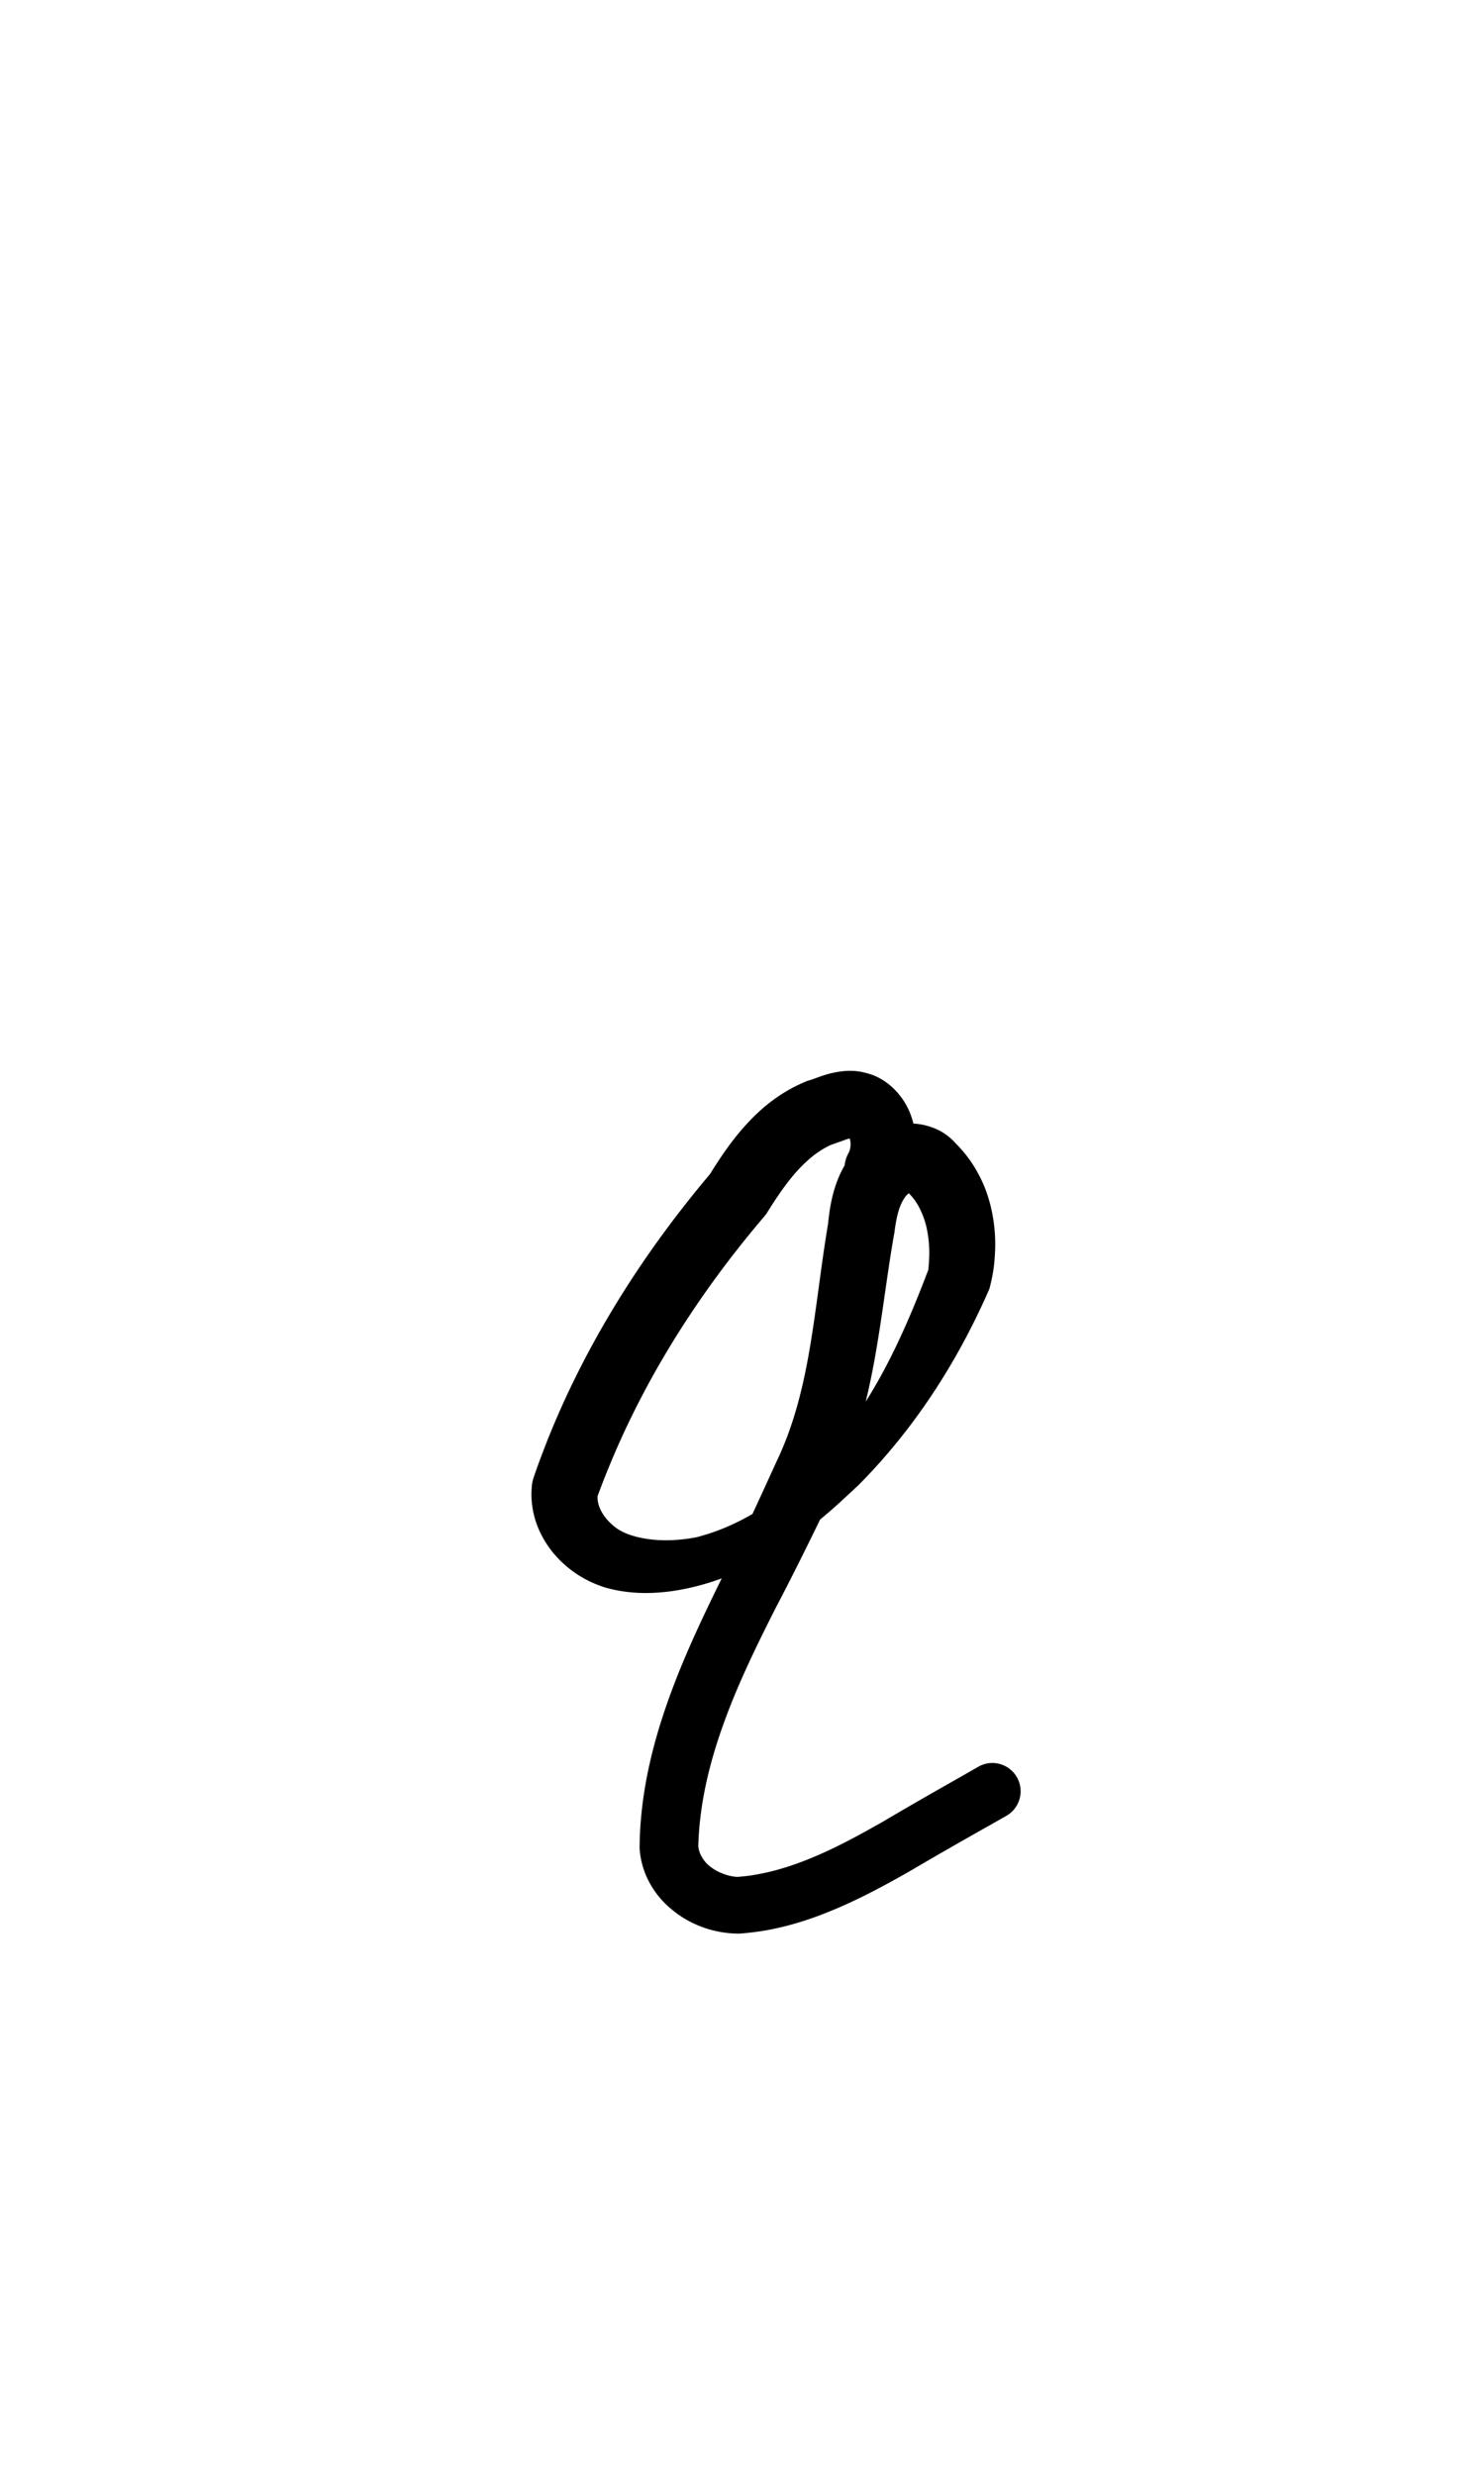 <?xml version="1.0" encoding="UTF-8" standalone="no"?>
<!-- Created with Inkscape (http://www.inkscape.org/) -->

<svg
   width="6mm"
   height="10mm"
   viewBox="0 0 6 10"
   version="1.1"
   id="svg1681"
   inkscape:version="1.2.1 (9c6d41e410, 2022-07-14)"
   sodipodi:docname="lower q 1.3.svg"
   inkscape:export-filename="..\..\..\..\Downloads\lower a diff canvas resize 3.0.png"
   inkscape:export-xdpi="96"
   inkscape:export-ydpi="96"
   xmlns:inkscape="http://www.inkscape.org/namespaces/inkscape"
   xmlns:sodipodi="http://sodipodi.sourceforge.net/DTD/sodipodi-0.dtd"
   xmlns="http://www.w3.org/2000/svg"
   xmlns:svg="http://www.w3.org/2000/svg"
   xmlns:rdf="http://www.w3.org/1999/02/22-rdf-syntax-ns#"
   xmlns:cc="http://creativecommons.org/ns#"
   xmlns:dc="http://purl.org/dc/elements/1.1/">
  <defs
     id="defs1675">
    <inkscape:path-effect
       effect="powerstroke"
       id="path-effect3682"
       is_visible="true"
       lpeversion="1"
       offset_points="3.89,0.134 | 6.87,0.089 | 8.197,0.133 | 15.112,0.114"
       not_jump="true"
       sort_points="true"
       interpolator_type="CentripetalCatmullRom"
       interpolator_beta="0.75"
       start_linecap_type="round"
       linejoin_type="spiro"
       miter_limit="4"
       scale_width="1"
       end_linecap_type="round" />
    <inkscape:path-effect
       effect="simplify"
       id="path-effect3680"
       is_visible="true"
       lpeversion="1"
       steps="1"
       threshold="0.004"
       smooth_angles="0"
       helper_size="0"
       simplify_individual_paths="false"
       simplify_just_coalesce="false"
       step="1" />
    <inkscape:path-effect
       effect="powerstroke"
       id="path-effect502"
       is_visible="true"
       lpeversion="1"
       offset_points="3.009,0.216 | 7.36,0.176 | 9.416,0.202"
       not_jump="true"
       sort_points="true"
       interpolator_type="CentripetalCatmullRom"
       interpolator_beta="0.75"
       start_linecap_type="round"
       linejoin_type="spiro"
       miter_limit="4"
       scale_width="1"
       end_linecap_type="round" />
    <inkscape:path-effect
       effect="simplify"
       id="path-effect500"
       is_visible="true"
       lpeversion="1"
       steps="1"
       threshold="0.004"
       smooth_angles="0"
       helper_size="0"
       simplify_individual_paths="false"
       simplify_just_coalesce="false"
       step="1" />
    <inkscape:path-effect
       effect="powerstroke"
       id="path-effect241"
       is_visible="true"
       lpeversion="1"
       offset_points="2.688,0.341"
       not_jump="true"
       sort_points="true"
       interpolator_type="CentripetalCatmullRom"
       interpolator_beta="0.75"
       start_linecap_type="round"
       linejoin_type="spiro"
       miter_limit="4"
       scale_width="1"
       end_linecap_type="round" />
    <inkscape:path-effect
       effect="simplify"
       id="path-effect239"
       is_visible="true"
       lpeversion="1"
       steps="1"
       threshold="0.003"
       smooth_angles="0"
       helper_size="0"
       simplify_individual_paths="false"
       simplify_just_coalesce="false"
       step="1" />
    <inkscape:path-effect
       effect="powerstroke"
       id="path-effect234"
       is_visible="true"
       lpeversion="1"
       offset_points="2.136,0.075"
       not_jump="true"
       sort_points="true"
       interpolator_type="CentripetalCatmullRom"
       interpolator_beta="0.75"
       start_linecap_type="round"
       linejoin_type="spiro"
       miter_limit="4"
       scale_width="1"
       end_linecap_type="round" />
    <inkscape:path-effect
       effect="simplify"
       id="path-effect232"
       is_visible="true"
       lpeversion="1"
       steps="1"
       threshold="0.003"
       smooth_angles="0"
       helper_size="0"
       simplify_individual_paths="false"
       simplify_just_coalesce="false"
       step="1" />
    <inkscape:path-effect
       effect="powerstroke"
       id="path-effect227"
       is_visible="true"
       lpeversion="1"
       offset_points="2.187,0.075"
       not_jump="true"
       sort_points="true"
       interpolator_type="CentripetalCatmullRom"
       interpolator_beta="0.75"
       start_linecap_type="round"
       linejoin_type="spiro"
       miter_limit="4"
       scale_width="1"
       end_linecap_type="round" />
    <inkscape:path-effect
       effect="simplify"
       id="path-effect225"
       is_visible="true"
       lpeversion="1"
       steps="1"
       threshold="0.003"
       smooth_angles="0"
       helper_size="0"
       simplify_individual_paths="false"
       simplify_just_coalesce="false"
       step="1" />
    <inkscape:path-effect
       effect="powerstroke"
       id="path-effect166"
       is_visible="true"
       lpeversion="1"
       offset_points="1.964,0.075"
       not_jump="true"
       sort_points="true"
       interpolator_type="CentripetalCatmullRom"
       interpolator_beta="0.75"
       start_linecap_type="round"
       linejoin_type="spiro"
       miter_limit="4"
       scale_width="1"
       end_linecap_type="round" />
    <inkscape:path-effect
       effect="simplify"
       id="path-effect164"
       is_visible="true"
       lpeversion="1"
       steps="1"
       threshold="0.003"
       smooth_angles="0"
       helper_size="0"
       simplify_individual_paths="false"
       simplify_just_coalesce="false"
       step="1" />
    <inkscape:path-effect
       effect="powerstroke"
       id="path-effect159"
       is_visible="true"
       lpeversion="1"
       offset_points="2.261,0.075"
       not_jump="true"
       sort_points="true"
       interpolator_type="CentripetalCatmullRom"
       interpolator_beta="0.75"
       start_linecap_type="round"
       linejoin_type="spiro"
       miter_limit="4"
       scale_width="1"
       end_linecap_type="round" />
    <inkscape:path-effect
       effect="simplify"
       id="path-effect157"
       is_visible="true"
       lpeversion="1"
       steps="1"
       threshold="0.003"
       smooth_angles="0"
       helper_size="0"
       simplify_individual_paths="false"
       simplify_just_coalesce="false"
       step="1" />
    <inkscape:path-effect
       effect="powerstroke"
       id="path-effect152"
       is_visible="true"
       lpeversion="1"
       offset_points="2.827,0.075"
       not_jump="true"
       sort_points="true"
       interpolator_type="CentripetalCatmullRom"
       interpolator_beta="0.75"
       start_linecap_type="round"
       linejoin_type="spiro"
       miter_limit="4"
       scale_width="1"
       end_linecap_type="round" />
    <inkscape:path-effect
       effect="simplify"
       id="path-effect150"
       is_visible="true"
       lpeversion="1"
       steps="1"
       threshold="0.003"
       smooth_angles="0"
       helper_size="0"
       simplify_individual_paths="false"
       simplify_just_coalesce="false"
       step="1" />
    <inkscape:path-effect
       effect="powerstroke"
       id="path-effect145"
       is_visible="true"
       lpeversion="1"
       offset_points="3.837,0.075"
       not_jump="true"
       sort_points="true"
       interpolator_type="CentripetalCatmullRom"
       interpolator_beta="0.75"
       start_linecap_type="round"
       linejoin_type="spiro"
       miter_limit="4"
       scale_width="1"
       end_linecap_type="round" />
    <inkscape:path-effect
       effect="simplify"
       id="path-effect143"
       is_visible="true"
       lpeversion="1"
       steps="1"
       threshold="0.003"
       smooth_angles="0"
       helper_size="0"
       simplify_individual_paths="false"
       simplify_just_coalesce="false"
       step="1" />
    <inkscape:path-effect
       effect="powerstroke"
       id="path-effect138"
       is_visible="true"
       lpeversion="1"
       offset_points="2.688,0.075"
       not_jump="true"
       sort_points="true"
       interpolator_type="CentripetalCatmullRom"
       interpolator_beta="0.75"
       start_linecap_type="round"
       linejoin_type="spiro"
       miter_limit="4"
       scale_width="1"
       end_linecap_type="round" />
    <inkscape:path-effect
       effect="simplify"
       id="path-effect136"
       is_visible="true"
       lpeversion="1"
       steps="1"
       threshold="0.003"
       smooth_angles="0"
       helper_size="0"
       simplify_individual_paths="false"
       simplify_just_coalesce="false"
       step="1" />
    <inkscape:path-effect
       effect="powerstroke"
       id="path-effect131"
       is_visible="true"
       lpeversion="1"
       offset_points="1.994,0.075"
       not_jump="true"
       sort_points="true"
       interpolator_type="CentripetalCatmullRom"
       interpolator_beta="0.75"
       start_linecap_type="round"
       linejoin_type="spiro"
       miter_limit="4"
       scale_width="1"
       end_linecap_type="round" />
    <inkscape:path-effect
       effect="simplify"
       id="path-effect129"
       is_visible="true"
       lpeversion="1"
       steps="1"
       threshold="0.003"
       smooth_angles="0"
       helper_size="0"
       simplify_individual_paths="false"
       simplify_just_coalesce="false"
       step="1" />
  </defs>
  <sodipodi:namedview
     id="base"
     pagecolor="#ffffff"
     bordercolor="#666666"
     borderopacity="1.0"
     inkscape:pageopacity="0.0"
     inkscape:pageshadow="2"
     inkscape:zoom="7.919596"
     inkscape:cx="-5.3033008"
     inkscape:cy="20.834396"
     inkscape:document-units="mm"
     inkscape:current-layer="layer1"
     showgrid="false"
     fit-margin-top="0"
     fit-margin-left="0"
     fit-margin-right="0"
     fit-margin-bottom="0"
     inkscape:window-width="1920"
     inkscape:window-height="974"
     inkscape:window-x="-11"
     inkscape:window-y="2869"
     inkscape:window-maximized="1"
     showguides="true"
     inkscape:guide-bbox="true"
     inkscape:snap-bbox="true"
     inkscape:bbox-nodes="true"
     inkscape:snap-nodes="false"
     inkscape:snap-others="false"
     inkscape:snap-page="true"
     inkscape:snap-grids="false"
     inkscape:snap-to-guides="false"
     inkscape:snap-global="false"
     inkscape:pagecheckerboard="0"
     inkscape:showpageshadow="2"
     inkscape:deskcolor="#d1d1d1">
    <sodipodi:guide
       position="-6.181,9.499"
       orientation="0,1"
       id="guide816"
       inkscape:locked="false" />
    <sodipodi:guide
       position="-4.41,10.647"
       orientation="0,1"
       id="guide818"
       inkscape:locked="false" />
    <sodipodi:guide
       position="2.76,11.096"
       orientation="1,0"
       id="guide820"
       inkscape:locked="false" />
    <sodipodi:guide
       position="3.657,10.942"
       orientation="1,0"
       id="guide822"
       inkscape:locked="false" />
    <sodipodi:guide
       position="-0.052,9.749"
       orientation="1,0"
       id="guide1853"
       inkscape:locked="false" />
    <sodipodi:guide
       position="-2.372,3.018"
       orientation="0,1"
       id="guide1855"
       inkscape:locked="false" />
  </sodipodi:namedview>
  <g
     inkscape:label="Layer 1"
     inkscape:groupmode="layer"
     id="layer1"
     transform="translate(17.028,-147.229)">
    <path
       d="m -13.368,152.019 c 0.017,-0.03 0.032,-0.069 0.039,-0.116 0.005,-0.036 0.006,-0.078 -0.003,-0.121 -0.008,-0.038 -0.023,-0.08 -0.052,-0.119 -0.027,-0.036 -0.064,-0.07 -0.115,-0.09 -0.04,-0.014 -0.071,-0.018 -0.1,-0.017 -0.028,8.9e-4 -0.053,0.006 -0.074,0.011 -0.02,0.005 -0.039,0.012 -0.053,0.017 -0.016,0.006 -0.025,0.009 -0.035,0.012 -0.004,0.001 -0.009,0.003 -0.013,0.005 -0.048,0.02 -0.092,0.046 -0.131,0.075 -0.039,0.029 -0.074,0.062 -0.105,0.096 -0.06,0.065 -0.108,0.138 -0.148,0.202 -0.298,0.353 -0.515,0.718 -0.658,1.078 -0.019,0.049 -0.038,0.098 -0.055,0.149 -0.003,0.009 -0.005,0.018 -0.006,0.027 -0.006,0.052 2.63e-4,0.102 0.015,0.148 0.015,0.046 0.038,0.086 0.066,0.122 0.028,0.035 0.061,0.065 0.098,0.09 0.036,0.024 0.076,0.043 0.118,0.056 0.074,0.021 0.147,0.025 0.215,0.02 0.071,-0.005 0.138,-0.02 0.198,-0.038 0.128,-0.039 0.238,-0.1 0.333,-0.165 0.077,-0.053 0.147,-0.111 0.208,-0.167 0.024,-0.022 0.046,-0.043 0.067,-0.062 0.216,-0.217 0.394,-0.482 0.529,-0.79 0.002,-0.004 0.003,-0.008 0.004,-0.012 0.001,-0.004 0.002,-0.008 0.003,-0.012 0.008,-0.034 0.015,-0.071 0.017,-0.113 0.004,-0.053 0.002,-0.115 -0.012,-0.182 -0.01,-0.047 -0.026,-0.098 -0.053,-0.148 -0.023,-0.044 -0.054,-0.087 -0.094,-0.127 -0.026,-0.029 -0.057,-0.05 -0.093,-0.063 -0.035,-0.013 -0.072,-0.018 -0.107,-0.016 -0.033,0.002 -0.067,0.011 -0.097,0.024 -0.03,0.013 -0.058,0.032 -0.083,0.058 -0.021,0.019 -0.043,0.046 -0.061,0.075 -0.017,0.028 -0.031,0.057 -0.041,0.086 -0.02,0.056 -0.028,0.112 -0.033,0.162 -0.028,0.165 -0.046,0.339 -0.074,0.503 -0.028,0.165 -0.067,0.318 -0.135,0.459 -0.077,0.169 -0.149,0.326 -0.226,0.481 -0.082,0.167 -0.161,0.335 -0.221,0.51 -0.064,0.186 -0.104,0.373 -0.106,0.564 -4.2e-5,0.003 6e-6,0.007 2.72e-4,0.01 0.004,0.056 0.022,0.106 0.047,0.148 0.026,0.044 0.061,0.08 0.097,0.107 0.039,0.03 0.082,0.051 0.124,0.065 0.047,0.015 0.094,0.022 0.139,0.021 0.037,-0.003 0.066,-0.007 0.093,-0.011 0.1,-0.017 0.193,-0.047 0.279,-0.083 0.117,-0.048 0.227,-0.109 0.32,-0.162 0.168,-0.099 0.309,-0.177 0.384,-0.22 a 0.114,0.114 90 0 0 -0.114,-0.198 c -0.074,0.043 -0.213,0.12 -0.384,0.221 -0.09,0.051 -0.189,0.106 -0.292,0.148 -0.075,0.031 -0.151,0.055 -0.23,0.068 -0.022,0.004 -0.044,0.006 -0.067,0.008 -0.011,-1.2e-4 -0.032,-0.003 -0.054,-0.011 -0.02,-0.007 -0.039,-0.017 -0.056,-0.03 -0.016,-0.012 -0.028,-0.027 -0.036,-0.042 -0.007,-0.012 -0.011,-0.025 -0.013,-0.04 0.004,-0.158 0.039,-0.318 0.098,-0.484 0.056,-0.159 0.131,-0.314 0.214,-0.478 0.082,-0.156 0.16,-0.315 0.239,-0.481 0.085,-0.17 0.13,-0.35 0.162,-0.526 0.032,-0.177 0.051,-0.351 0.08,-0.512 0.006,-0.047 0.013,-0.079 0.023,-0.105 0.005,-0.013 0.011,-0.024 0.016,-0.032 0.006,-0.009 0.012,-0.016 0.019,-0.021 0.006,-0.005 0.003,-0.005 -0.002,-0.007 -0.006,-0.002 -0.011,-0.006 -0.015,-0.011 l 0.011,0.012 c 0.019,0.017 0.034,0.037 0.046,0.059 0.013,0.024 0.023,0.05 0.03,0.077 0.009,0.038 0.013,0.076 0.013,0.111 -5.6e-5,0.024 -0.002,0.047 -0.004,0.068 -0.109,0.288 -0.23,0.543 -0.413,0.744 -0.017,0.018 -0.037,0.038 -0.058,0.059 -0.055,0.052 -0.117,0.104 -0.186,0.15 -0.084,0.056 -0.179,0.102 -0.282,0.128 -0.048,0.009 -0.101,0.014 -0.153,0.011 -0.049,-0.003 -0.096,-0.012 -0.137,-0.03 -0.017,-0.008 -0.034,-0.018 -0.049,-0.032 -0.015,-0.013 -0.028,-0.028 -0.038,-0.044 -0.01,-0.016 -0.016,-0.031 -0.019,-0.045 -0.002,-0.009 -0.003,-0.018 -0.002,-0.027 0.015,-0.041 0.031,-0.082 0.048,-0.123 0.137,-0.333 0.342,-0.674 0.627,-1.008 0.004,-0.005 0.009,-0.011 0.012,-0.017 0.039,-0.062 0.078,-0.12 0.123,-0.169 0.022,-0.024 0.044,-0.044 0.067,-0.062 0.022,-0.016 0.044,-0.03 0.067,-0.04 0.015,-0.005 0.03,-0.011 0.04,-0.014 0.014,-0.005 0.023,-0.009 0.032,-0.011 0.004,-0.001 0.008,-0.002 0.012,-0.003 7.1e-4,-2.1e-4 -0.002,-5.3e-4 -0.005,-0.001 -0.007,-0.002 -0.004,0.003 -0.002,0.01 0.002,0.009 0.002,0.019 0.001,0.028 -0.002,0.012 -0.005,0.019 -0.007,0.023 a 0.134,0.134 90 0 0 0.234,0.131 z"
       id="path-1"
       inkscape:path-effect="#path-effect3680;#path-effect3682"
       inkscape:original-d="m -13.485177,151.95366 c 0.06801,-0.12345 -0.0074,-0.31804 -0.170963,-0.24759 -0.183641,0.0433 -0.298679,0.19933 -0.390749,0.34859 -0.298861,0.35229 -0.546499,0.75235 -0.699496,1.18959 -0.01907,0.17834 0.151481,0.30781 0.316689,0.3105 0.290626,0.0259 0.55084,-0.15022 0.755294,-0.33803 0.237109,-0.22794 0.399578,-0.52177 0.522572,-0.82341 0.03401,-0.16631 -0.0026,-0.38237 -0.155336,-0.47893 -0.136232,-0.0405 -0.227392,0.12363 -0.233474,0.2398 -0.06656,0.36281 -0.07455,0.74695 -0.253097,1.07905 -0.205503,0.4737 -0.520977,0.92694 -0.531269,1.46083 0.01198,0.15906 0.186922,0.25706 0.336427,0.22898 0.327862,-0.0488 0.601869,-0.25368 0.887467,-0.40655 0.02801,-0.0161 0.05595,-0.0324 0.08377,-0.0488"
       style="fill:#000000;fill-rule:nonzero;stroke:none;stroke-width:1.292" />
  </g>
</svg>
